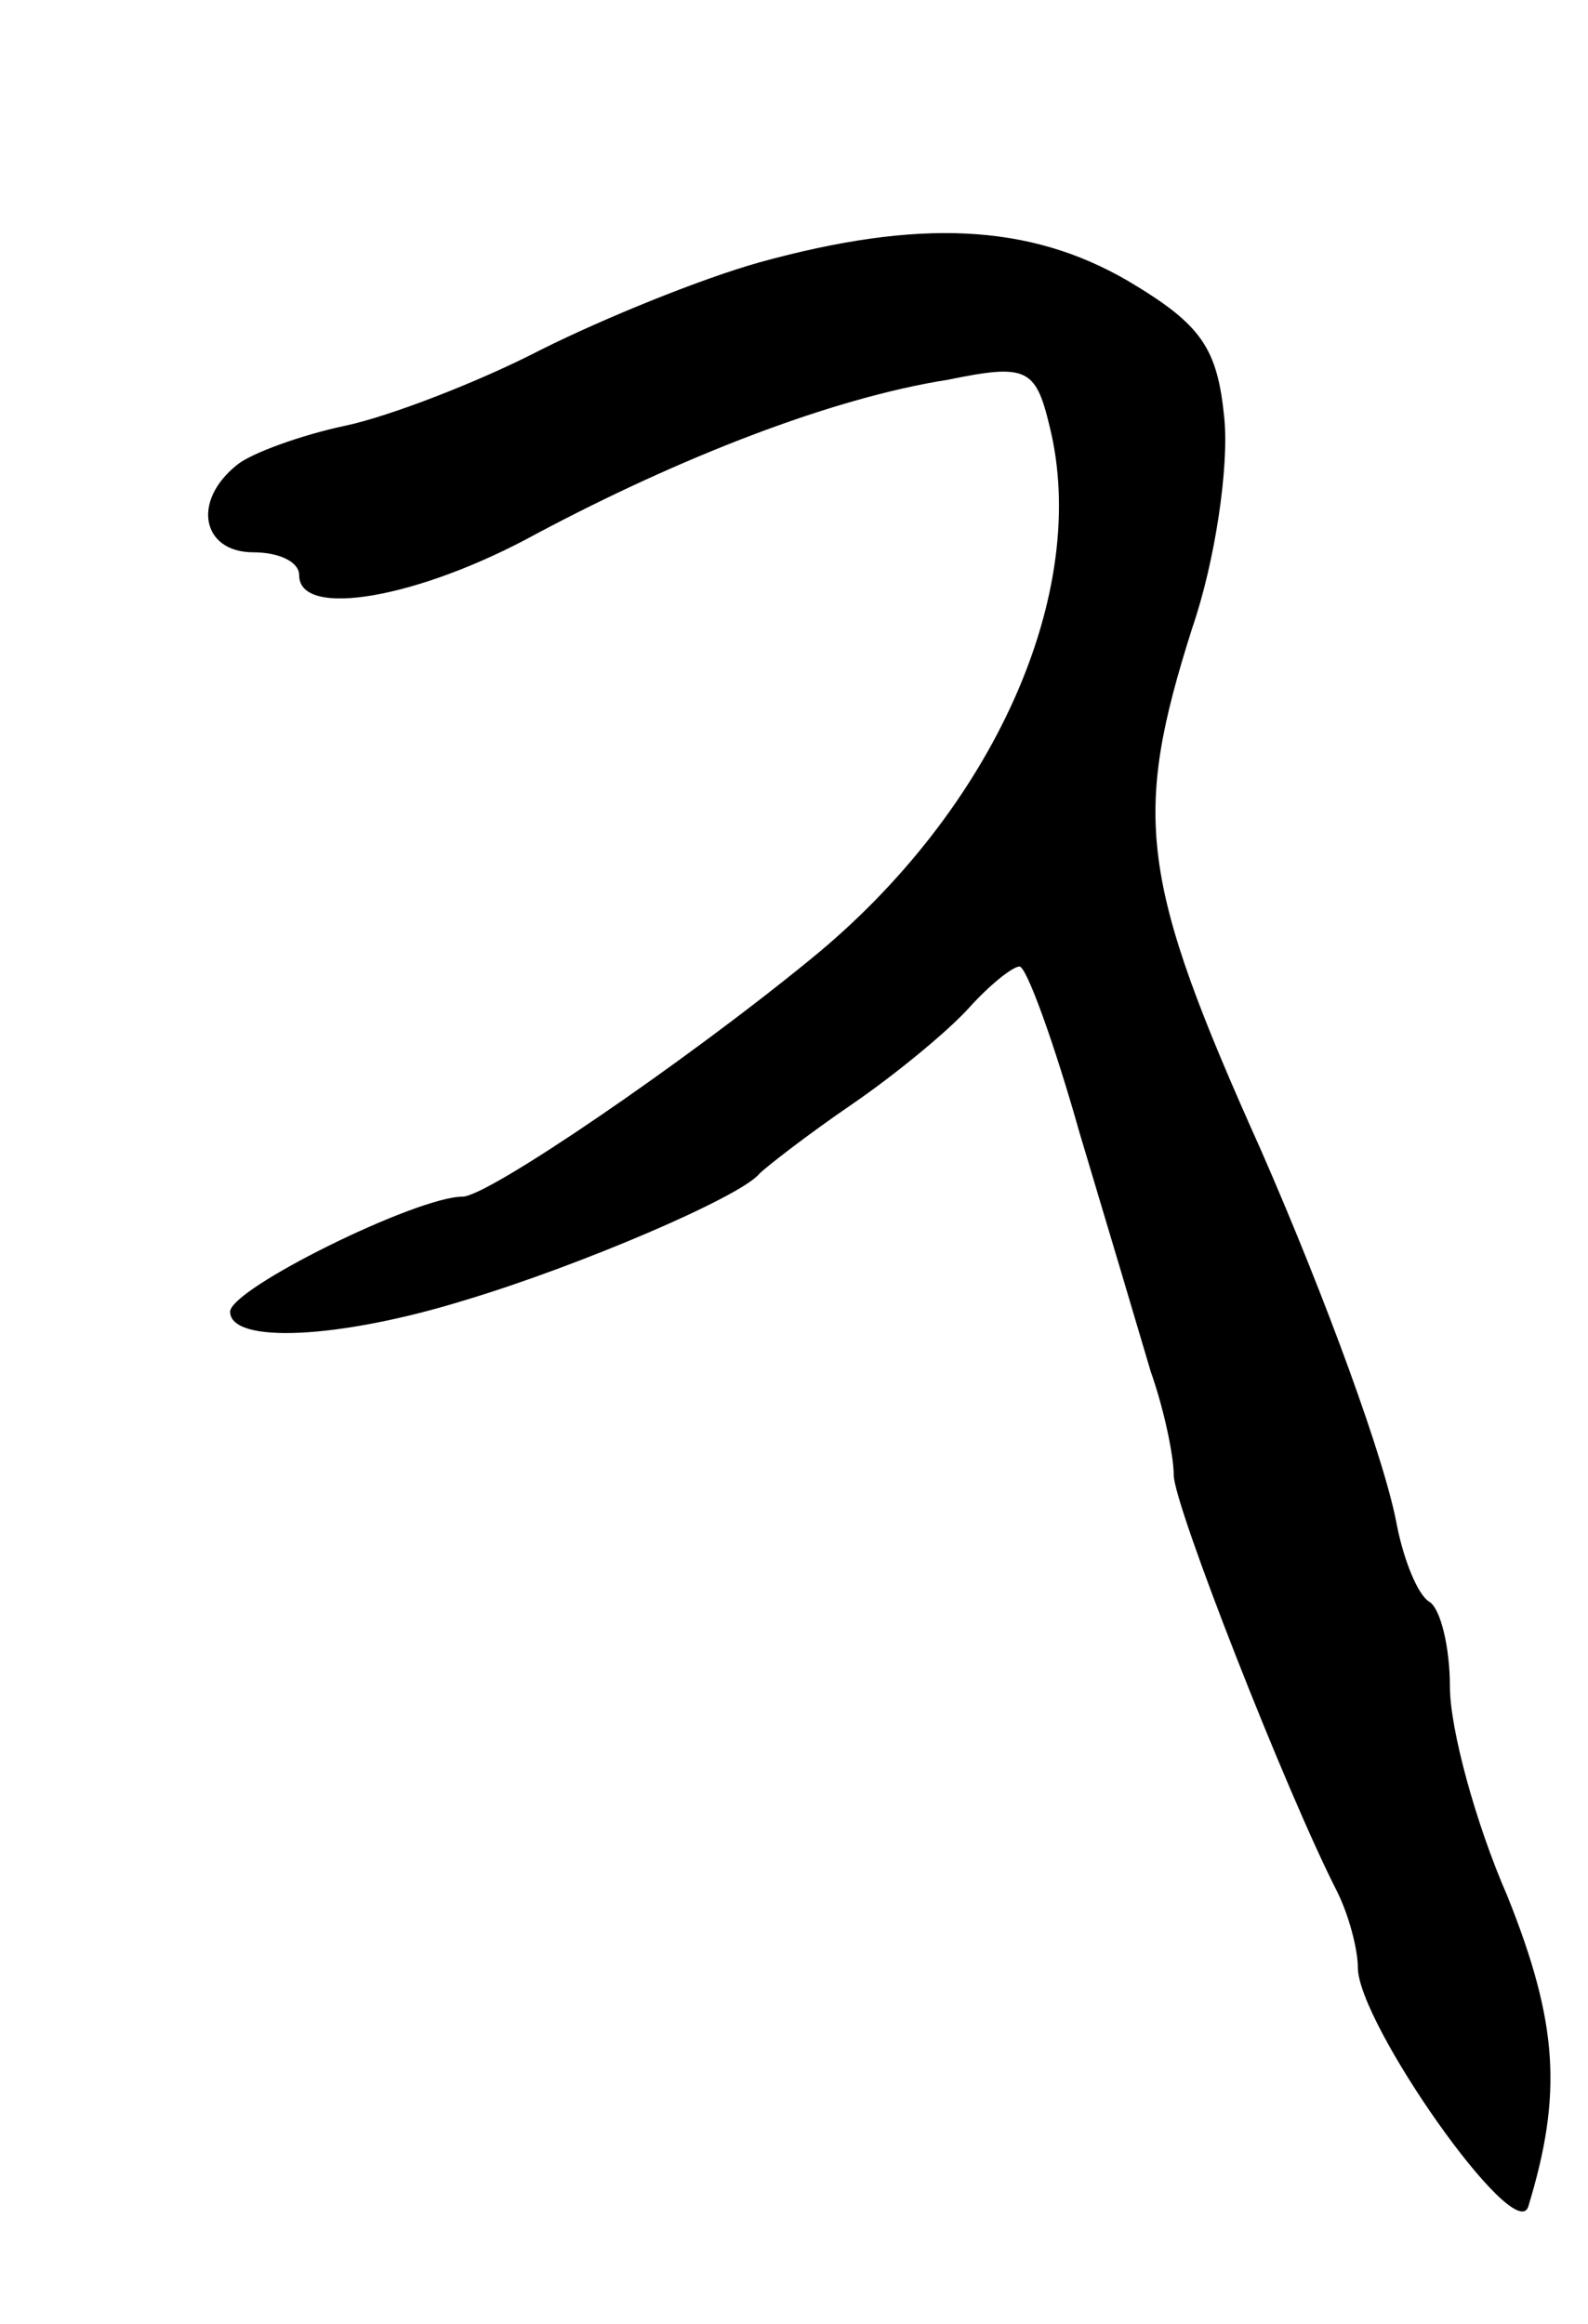<svg version="1.0" xmlns="http://www.w3.org/2000/svg"
 width="69pt" height="101pt" viewBox="0 0 69 101"
 preserveAspectRatio="xMidYMid meet">
<g transform="translate(0,101) scale(0.1,-0.1)"
fill="#000000" stroke="none">
<path d="M330 896 c-25 -7 -67 -24 -95 -38 -27 -14 -66 -29 -85 -33 -19 -4
-41 -12 -47 -17 -20 -16 -15 -38 7 -38 11 0 20 -4 20 -10 0 -19 52 -10 103 18
62 33 128 59 179 67 34 7 38 5 44 -20 18 -72 -24 -167 -104 -232 -55 -45 -140
-103 -151 -103 -20 0 -101 -40 -101 -50 0 -14 47 -12 102 5 50 15 120 45 128
55 3 3 21 17 40 30 19 13 42 32 51 42 9 10 19 18 22 18 3 0 15 -33 26 -72 12
-40 26 -87 31 -104 6 -17 10 -37 10 -45 0 -13 49 -138 71 -181 5 -10 9 -25 9
-33 0 -24 68 -121 74 -104 15 49 13 80 -9 135 -14 32 -25 73 -25 91 0 17 -4
34 -9 37 -5 3 -11 18 -14 33 -5 28 -31 99 -59 163 -53 118 -56 145 -30 227 10
29 16 70 14 91 -3 31 -10 41 -42 60 -43 25 -91 27 -160 8z"/>
</g>
</svg>
